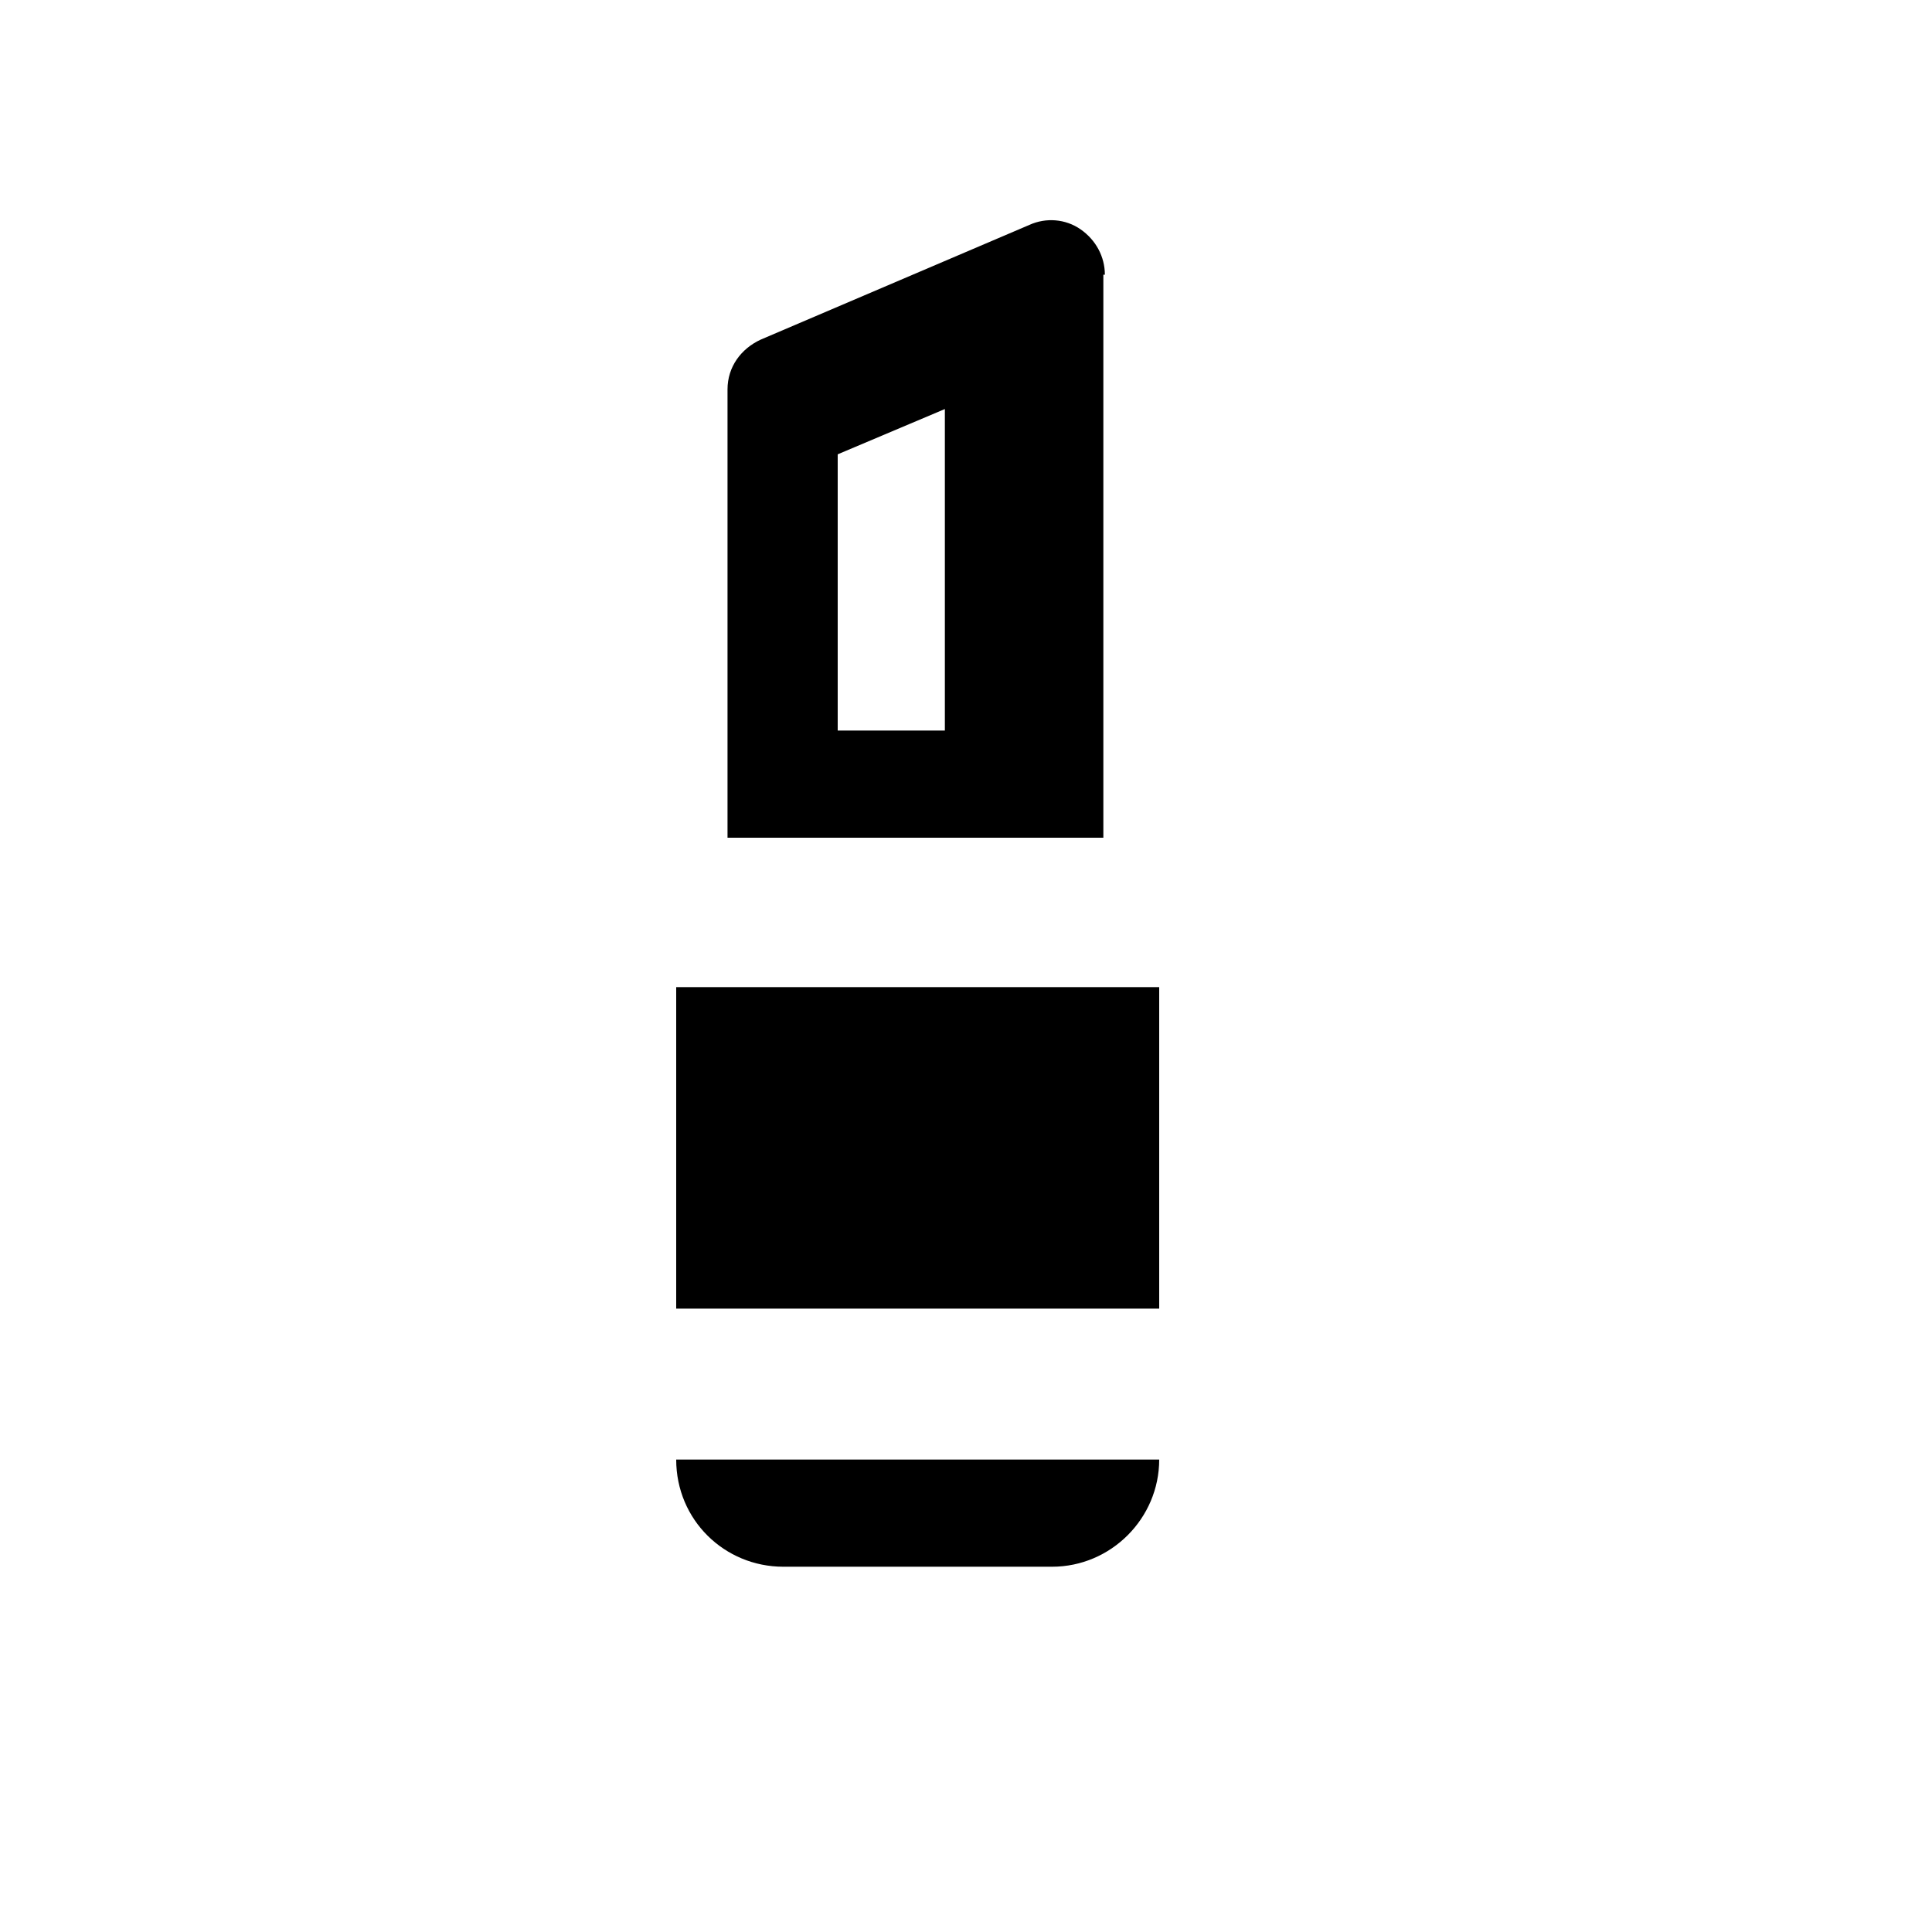 <?xml version="1.0" encoding="UTF-8"?>
<svg width="64px" height="64px" viewBox="0 0 64 64" version="1.1" xmlns="http://www.w3.org/2000/svg" xmlns:xlink="http://www.w3.org/1999/xlink">
    <!-- Generator: Sketch 49.3 (51167) - http://www.bohemiancoding.com/sketch -->
    <title>Artboard</title>
    <desc>Created with Sketch.</desc>
    <defs></defs>
    <g id="Artboard" stroke="none" stroke-width="1" fill="none" fill-rule="evenodd">
        <g id="icon-beauty">
            <circle id="Oval" cx="32" cy="32" r="32"></circle>
            <g id="Group" transform="translate(22, 7)" fill="#000000" fill-rule="nonzero">
                <path d="M3.95,44.9 L12.85,44.9 C14.8,44.9 16.4,43.3 16.4,41.35 L0.4,41.35 C0.4,43.35 2,44.9 3.95,44.9 Z" id="Shape"></path>
                <rect id="Rectangle-path" x="0.4" y="25.7" width="16" height="10.65"></rect>
                <path d="M14.6,2.1 C14.6,1.5 14.3,0.95 13.8,0.6 C13.3,0.25 12.65,0.2 12.1,0.45 L3.2,4.25 C2.55,4.55 2.1,5.15 2.1,5.9 L2.1,20.75 L14.55,20.75 L14.55,2.1 L14.6,2.1 Z M9.3,17.2 L5.75,17.2 L5.75,8.05 L9.3,6.55 L9.3,17.2 Z" id="Shape"></path>
            </g>
        </g>
    </g>
</svg>